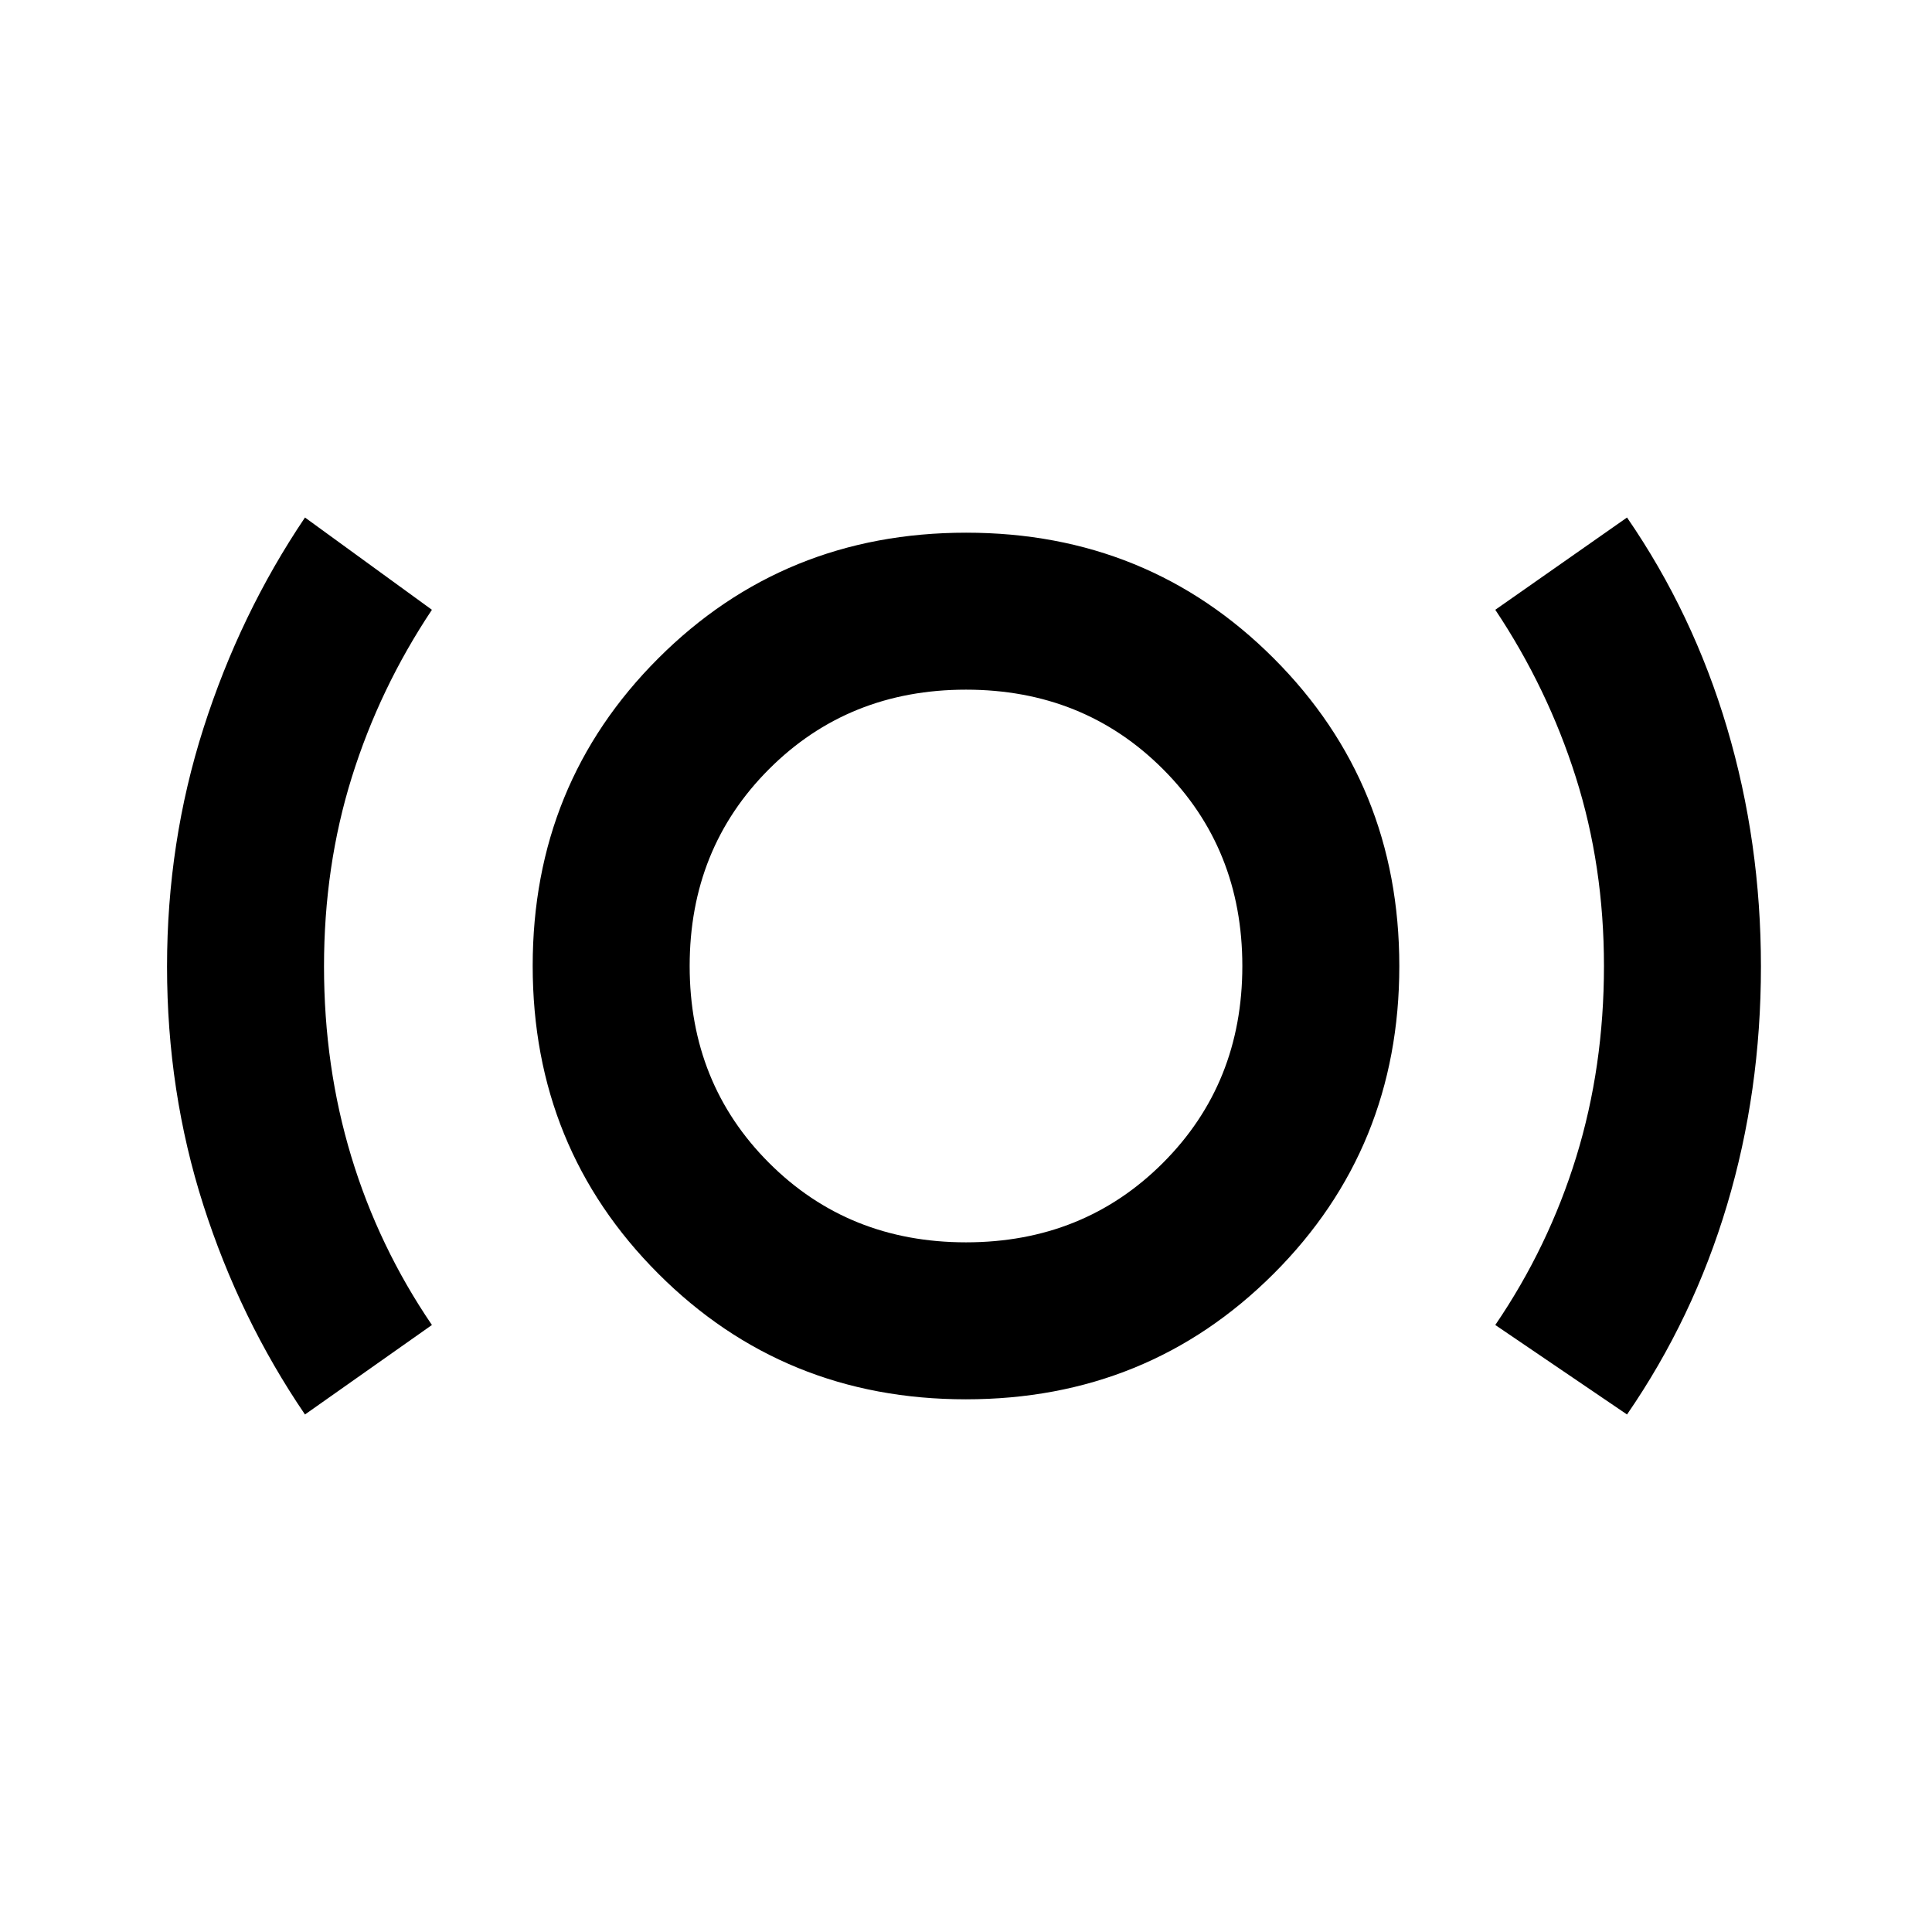 <svg xmlns="http://www.w3.org/2000/svg" height="20" viewBox="0 -960 960 960" width="20"><path d="M151.54-257.15q-32.46-47.7-50.5-104.06T83-479.71q0-61.83 18.13-118.54 18.12-56.7 50.41-104.6L214.62-657q-26 39-39.81 83.21-13.81 44.22-13.81 94 0 49.79 13.57 94.54 13.57 44.74 40.05 83.63l-63.08 44.47Zm328.4-7.54q-90.48 0-152.86-62.45-62.39-62.44-62.39-152.92 0-90.48 62.45-152.86 62.44-62.39 152.92-62.39 90.48 0 152.86 62.45 62.39 62.44 62.39 152.92 0 90.48-62.45 152.86-62.44 62.39-152.92 62.39Zm.06-78q58.39 0 97.85-39.46 39.46-39.46 39.46-97.85 0-58.39-39.46-97.85-39.46-39.46-97.85-39.46-58.39 0-97.85 39.46-39.46 39.46-39.46 97.85 0 58.39 39.46 97.85 39.46 39.46 97.85 39.46Zm328.46 85.54L743-301.62q26.47-38.85 40.24-83.55Q797-429.88 797-480q0-49.71-14-93.85Q769-618 743-657l65.46-45.85q32.85 47.7 49.69 104.5Q875-541.54 875-479.71q0 62.14-16.85 118.5-16.84 56.36-49.69 104.06ZM480-480Z"/></svg>